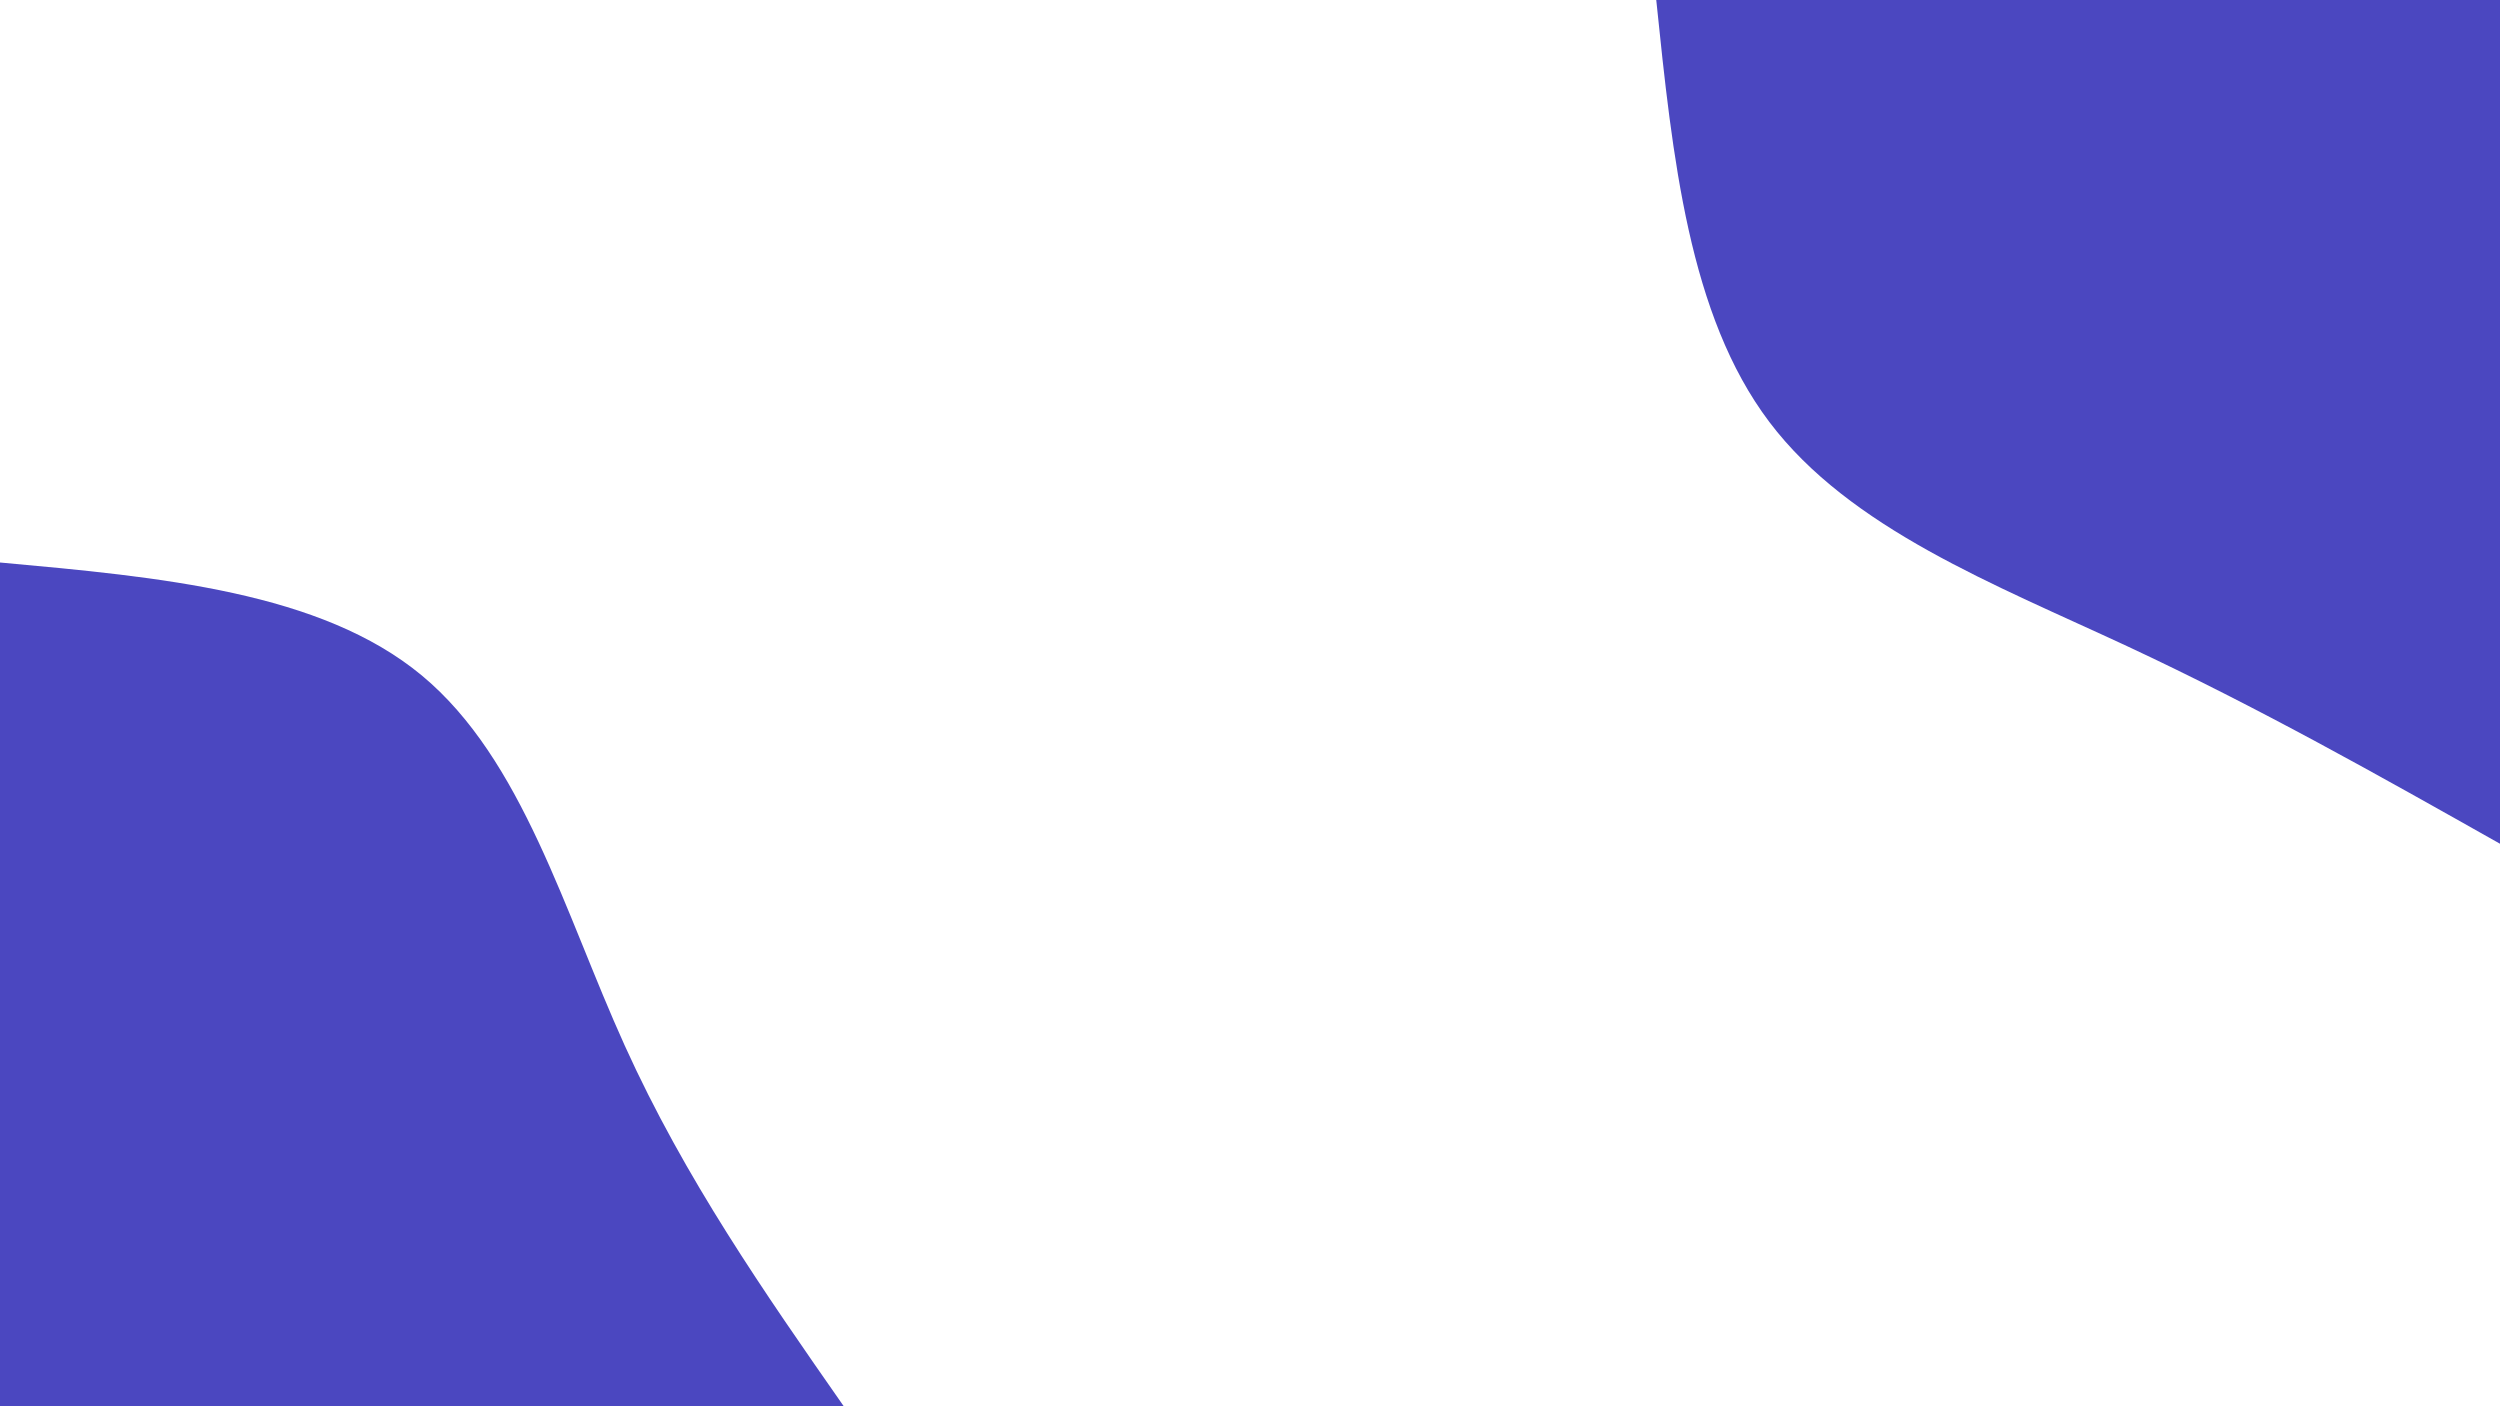 <svg id="visual" viewBox="0 0 1920 1080" width="1920" height="1080" xmlns="http://www.w3.org/2000/svg" xmlns:xlink="http://www.w3.org/1999/xlink" version="1.1">
<g transform="translate(1920, 0)">
<path d="M0 648C-92.4 595.9 -184.8 543.7 -286.5 496.2C-388.2 448.8 -499.4 405.9 -561.2 324C-623 242.1 -635.5 121 -648 0L0 0Z" fill="#4B47C0">
</path>
</g>
<g transform="translate(0, 1080)">
<path d="M0 -648C123.2 -636.8 246.5 -625.5 324 -561.2C401.5 -496.8 433.4 -379.4 479.8 -277C526.2 -174.6 587.1 -87.3 648 0L0 0Z" fill="#4B47C0">
</path>
</g>
</svg>
